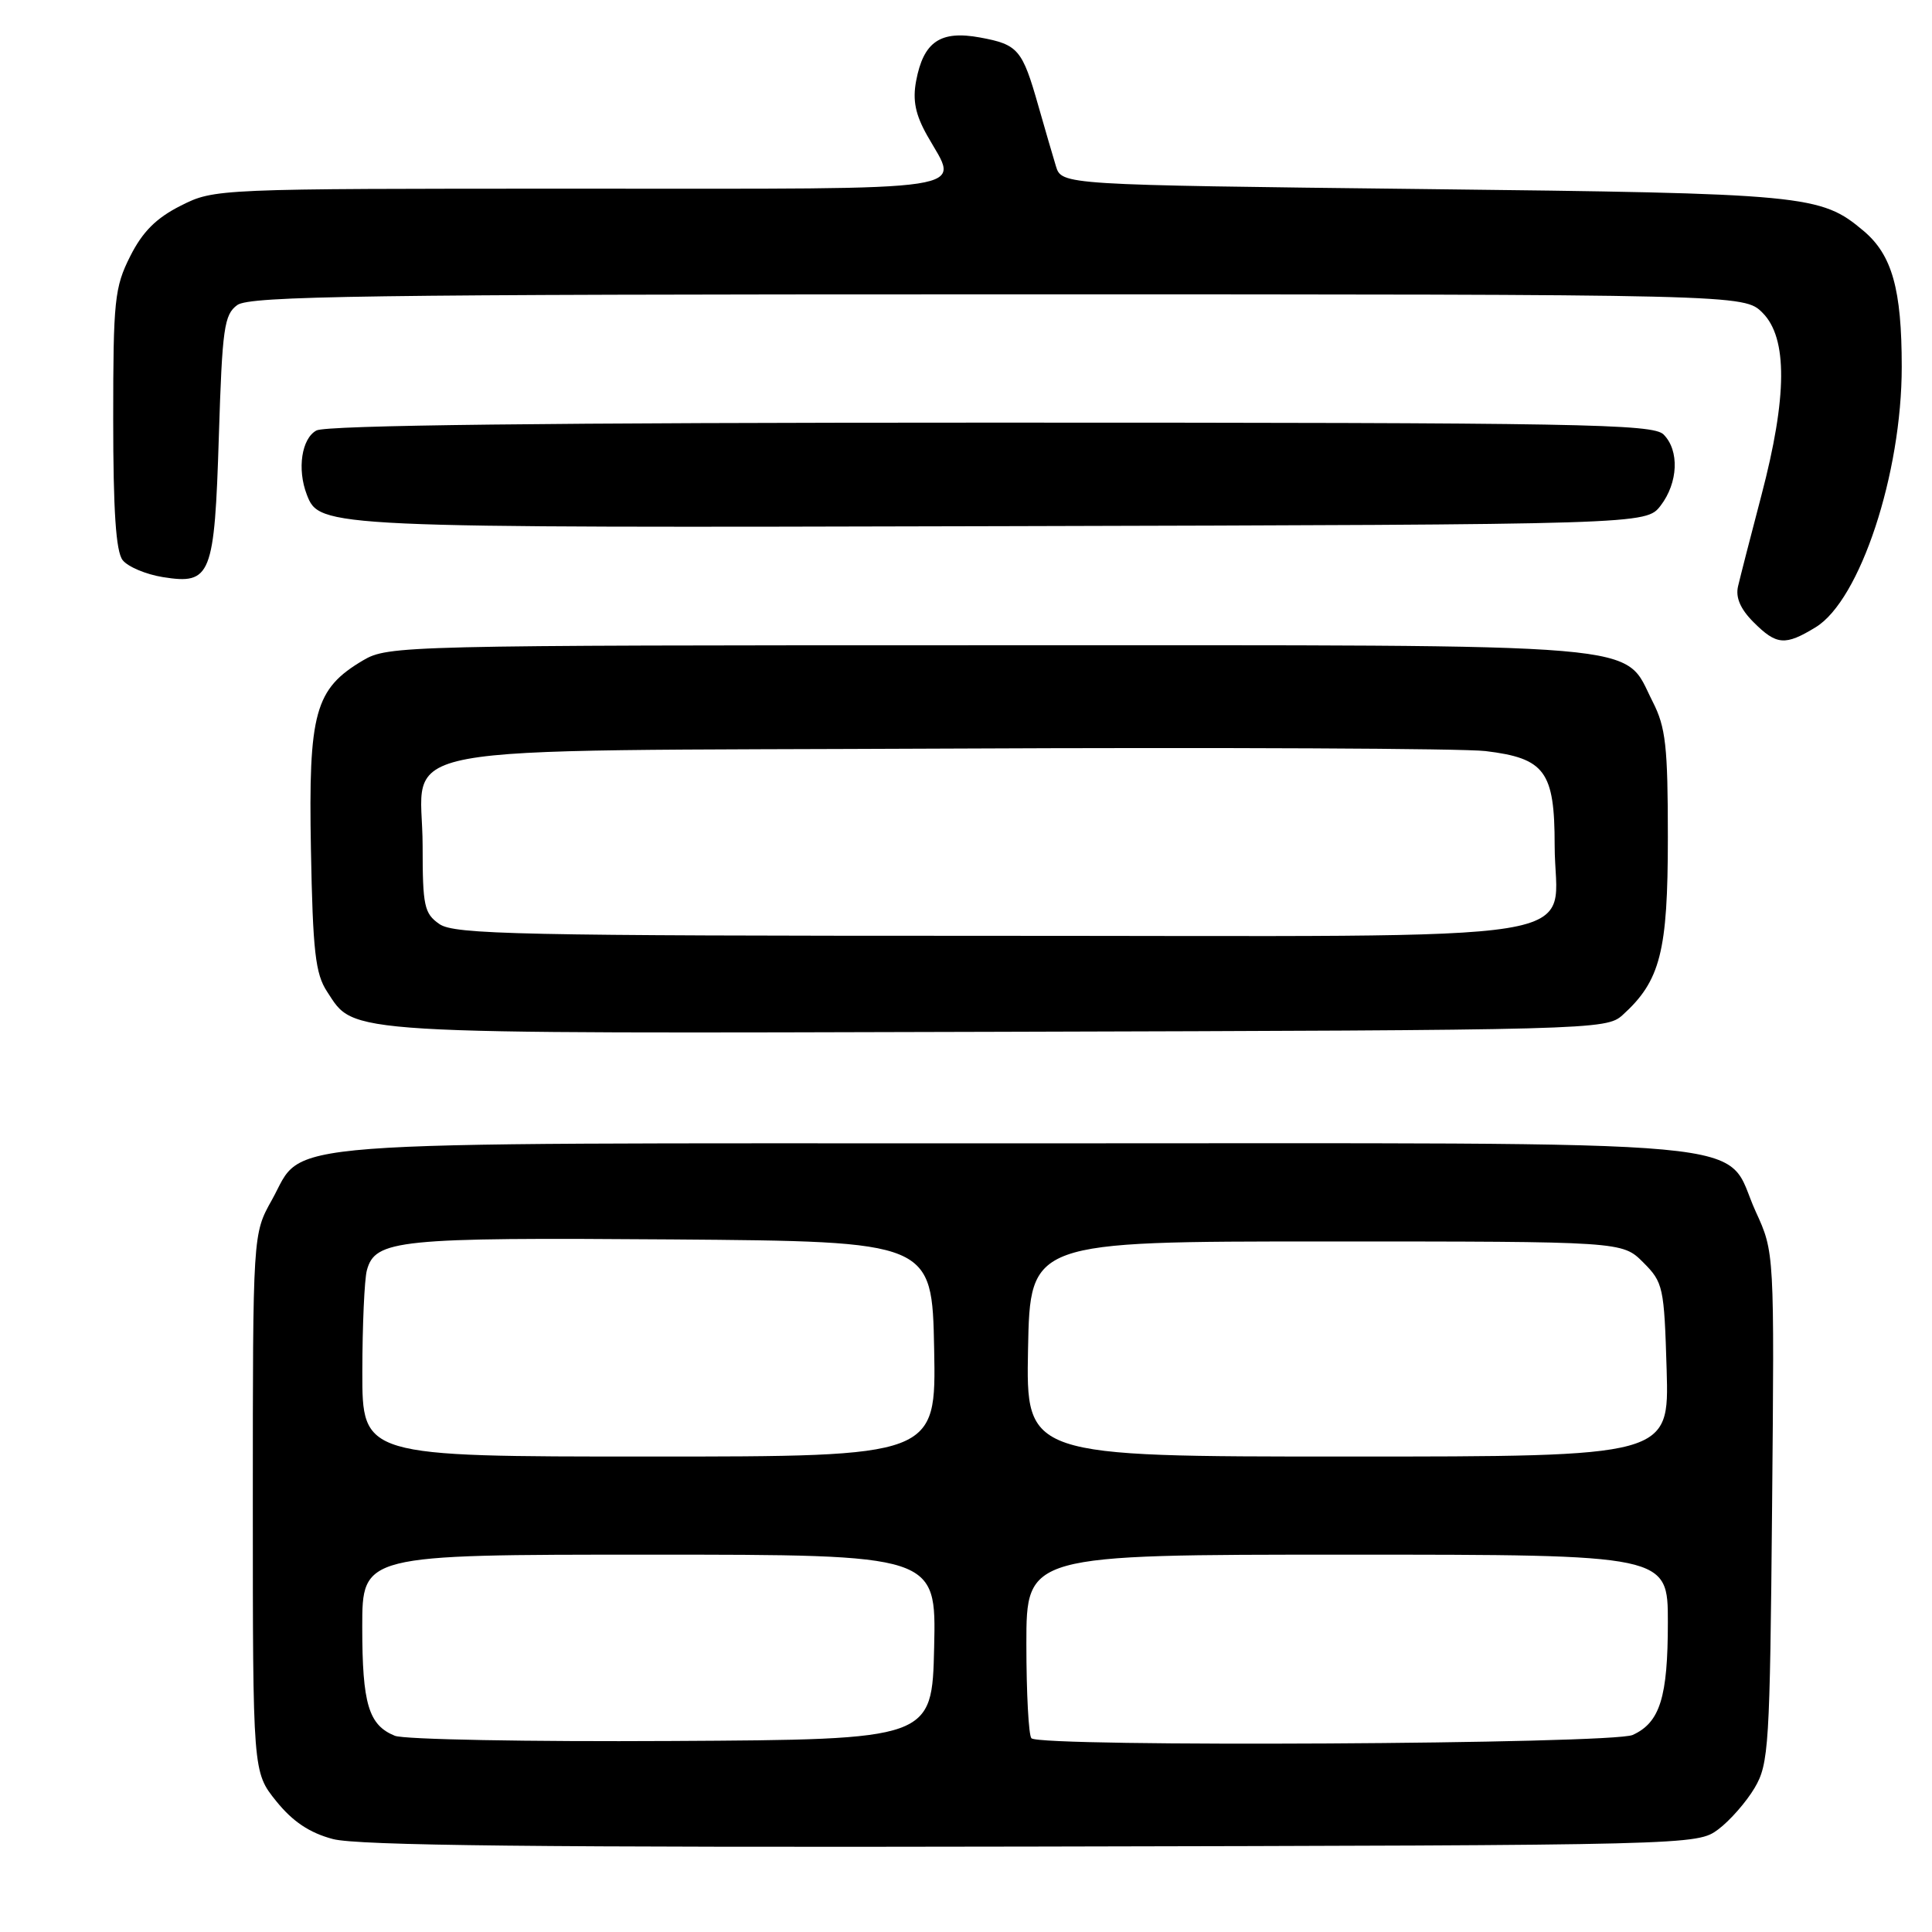 <?xml version="1.0" encoding="UTF-8" standalone="no"?>
<!DOCTYPE svg PUBLIC "-//W3C//DTD SVG 1.1//EN" "http://www.w3.org/Graphics/SVG/1.1/DTD/svg11.dtd" >
<svg xmlns="http://www.w3.org/2000/svg" xmlns:xlink="http://www.w3.org/1999/xlink" version="1.1" viewBox="0 0 256 256">
 <g >
 <path fill="currentColor"
d=" M 227.68 242.40 C 229.23 241.24 231.40 238.76 232.50 236.90 C 234.38 233.71 234.52 231.39 234.81 199.72 C 235.12 165.94 235.12 165.94 232.65 160.56 C 228.13 150.67 237.13 151.50 134.54 151.50 C 33.59 151.50 40.51 150.97 36.02 159.01 C 33.50 163.50 33.50 163.50 33.50 199.16 C 33.50 234.81 33.50 234.81 36.60 238.66 C 38.78 241.36 40.99 242.85 44.10 243.68 C 47.35 244.55 71.57 244.81 136.68 244.68 C 224.61 244.50 224.86 244.49 227.68 242.40 Z  M 215.00 134.50 C 220.01 129.97 221.00 126.10 221.00 111.00 C 221.00 98.87 220.72 96.37 218.99 92.98 C 214.94 85.04 220.35 85.50 131.00 85.50 C 53.30 85.50 51.42 85.55 48.11 87.50 C 41.72 91.28 40.86 94.39 41.20 112.55 C 41.45 126.07 41.79 129.03 43.33 131.38 C 47.09 137.12 44.40 136.96 132.15 136.72 C 211.23 136.50 212.83 136.46 215.00 134.50 Z  M 240.59 83.11 C 246.46 79.53 252.00 62.76 251.99 48.59 C 251.99 38.32 250.71 33.78 246.94 30.60 C 241.24 25.80 239.45 25.63 188.58 25.05 C 140.67 24.50 140.67 24.50 139.91 22.00 C 139.49 20.62 138.44 17.02 137.58 14.00 C 135.46 6.55 134.91 5.90 129.87 4.97 C 124.60 4.00 122.37 5.52 121.39 10.73 C 120.91 13.30 121.29 15.18 122.87 17.98 C 127.11 25.53 130.63 25.00 76.71 25.00 C 28.62 25.00 28.41 25.01 23.96 27.25 C 20.70 28.89 18.89 30.70 17.25 33.96 C 15.18 38.07 15.00 39.78 15.00 55.52 C 15.00 67.68 15.36 73.08 16.25 74.22 C 16.94 75.10 19.34 76.11 21.58 76.47 C 27.97 77.49 28.42 76.35 29.00 57.77 C 29.45 43.48 29.70 41.69 31.44 40.42 C 33.09 39.22 48.49 39.00 132.24 39.00 C 231.09 39.00 231.09 39.00 233.55 41.45 C 236.88 44.79 236.83 52.57 233.40 65.62 C 231.97 71.05 230.58 76.49 230.30 77.69 C 229.95 79.17 230.62 80.71 232.35 82.44 C 235.40 85.49 236.53 85.59 240.59 83.11 Z  M 220.04 67.00 C 222.37 63.96 222.55 59.69 220.43 57.57 C 219.02 56.17 209.57 56.00 131.36 56.00 C 72.96 56.00 43.23 56.34 41.93 57.04 C 39.97 58.09 39.35 62.15 40.65 65.53 C 42.34 69.93 42.79 69.95 132.81 69.72 C 218.11 69.50 218.11 69.50 220.04 67.00 Z  M 52.32 230.00 C 48.84 228.59 48.00 225.78 48.00 215.57 C 48.00 206.00 48.00 206.00 86.03 206.00 C 124.06 206.00 124.06 206.00 123.78 218.25 C 123.50 230.50 123.50 230.50 89.00 230.69 C 70.03 230.80 53.52 230.49 52.32 230.00 Z  M 136.67 230.33 C 136.30 229.97 136.00 224.34 136.00 217.83 C 136.00 206.00 136.00 206.00 178.50 206.00 C 221.00 206.00 221.00 206.00 221.00 214.95 C 221.00 224.90 219.96 228.24 216.34 229.89 C 213.67 231.11 137.86 231.53 136.67 230.33 Z  M 48.01 181.75 C 48.02 175.56 48.29 169.52 48.61 168.33 C 49.70 164.26 52.71 163.96 89.00 164.23 C 123.50 164.50 123.50 164.50 123.78 178.75 C 124.05 193.00 124.05 193.00 86.03 193.00 C 48.00 193.00 48.00 193.00 48.01 181.75 Z  M 136.22 178.75 C 136.50 164.50 136.50 164.50 175.73 164.50 C 214.96 164.50 214.96 164.50 217.73 167.27 C 220.39 169.93 220.51 170.51 220.84 181.52 C 221.17 193.00 221.17 193.00 178.56 193.00 C 135.95 193.00 135.95 193.00 136.22 178.75 Z  M 58.22 122.44 C 56.21 121.04 56.00 120.05 56.00 112.10 C 56.00 98.19 48.59 99.55 125.85 99.19 C 161.96 99.02 193.90 99.17 196.83 99.52 C 204.72 100.47 206.00 102.21 206.00 112.00 C 206.00 125.29 214.02 124.00 131.22 124.00 C 68.78 124.00 60.18 123.82 58.22 122.44 Z "/>
</g>
</svg>